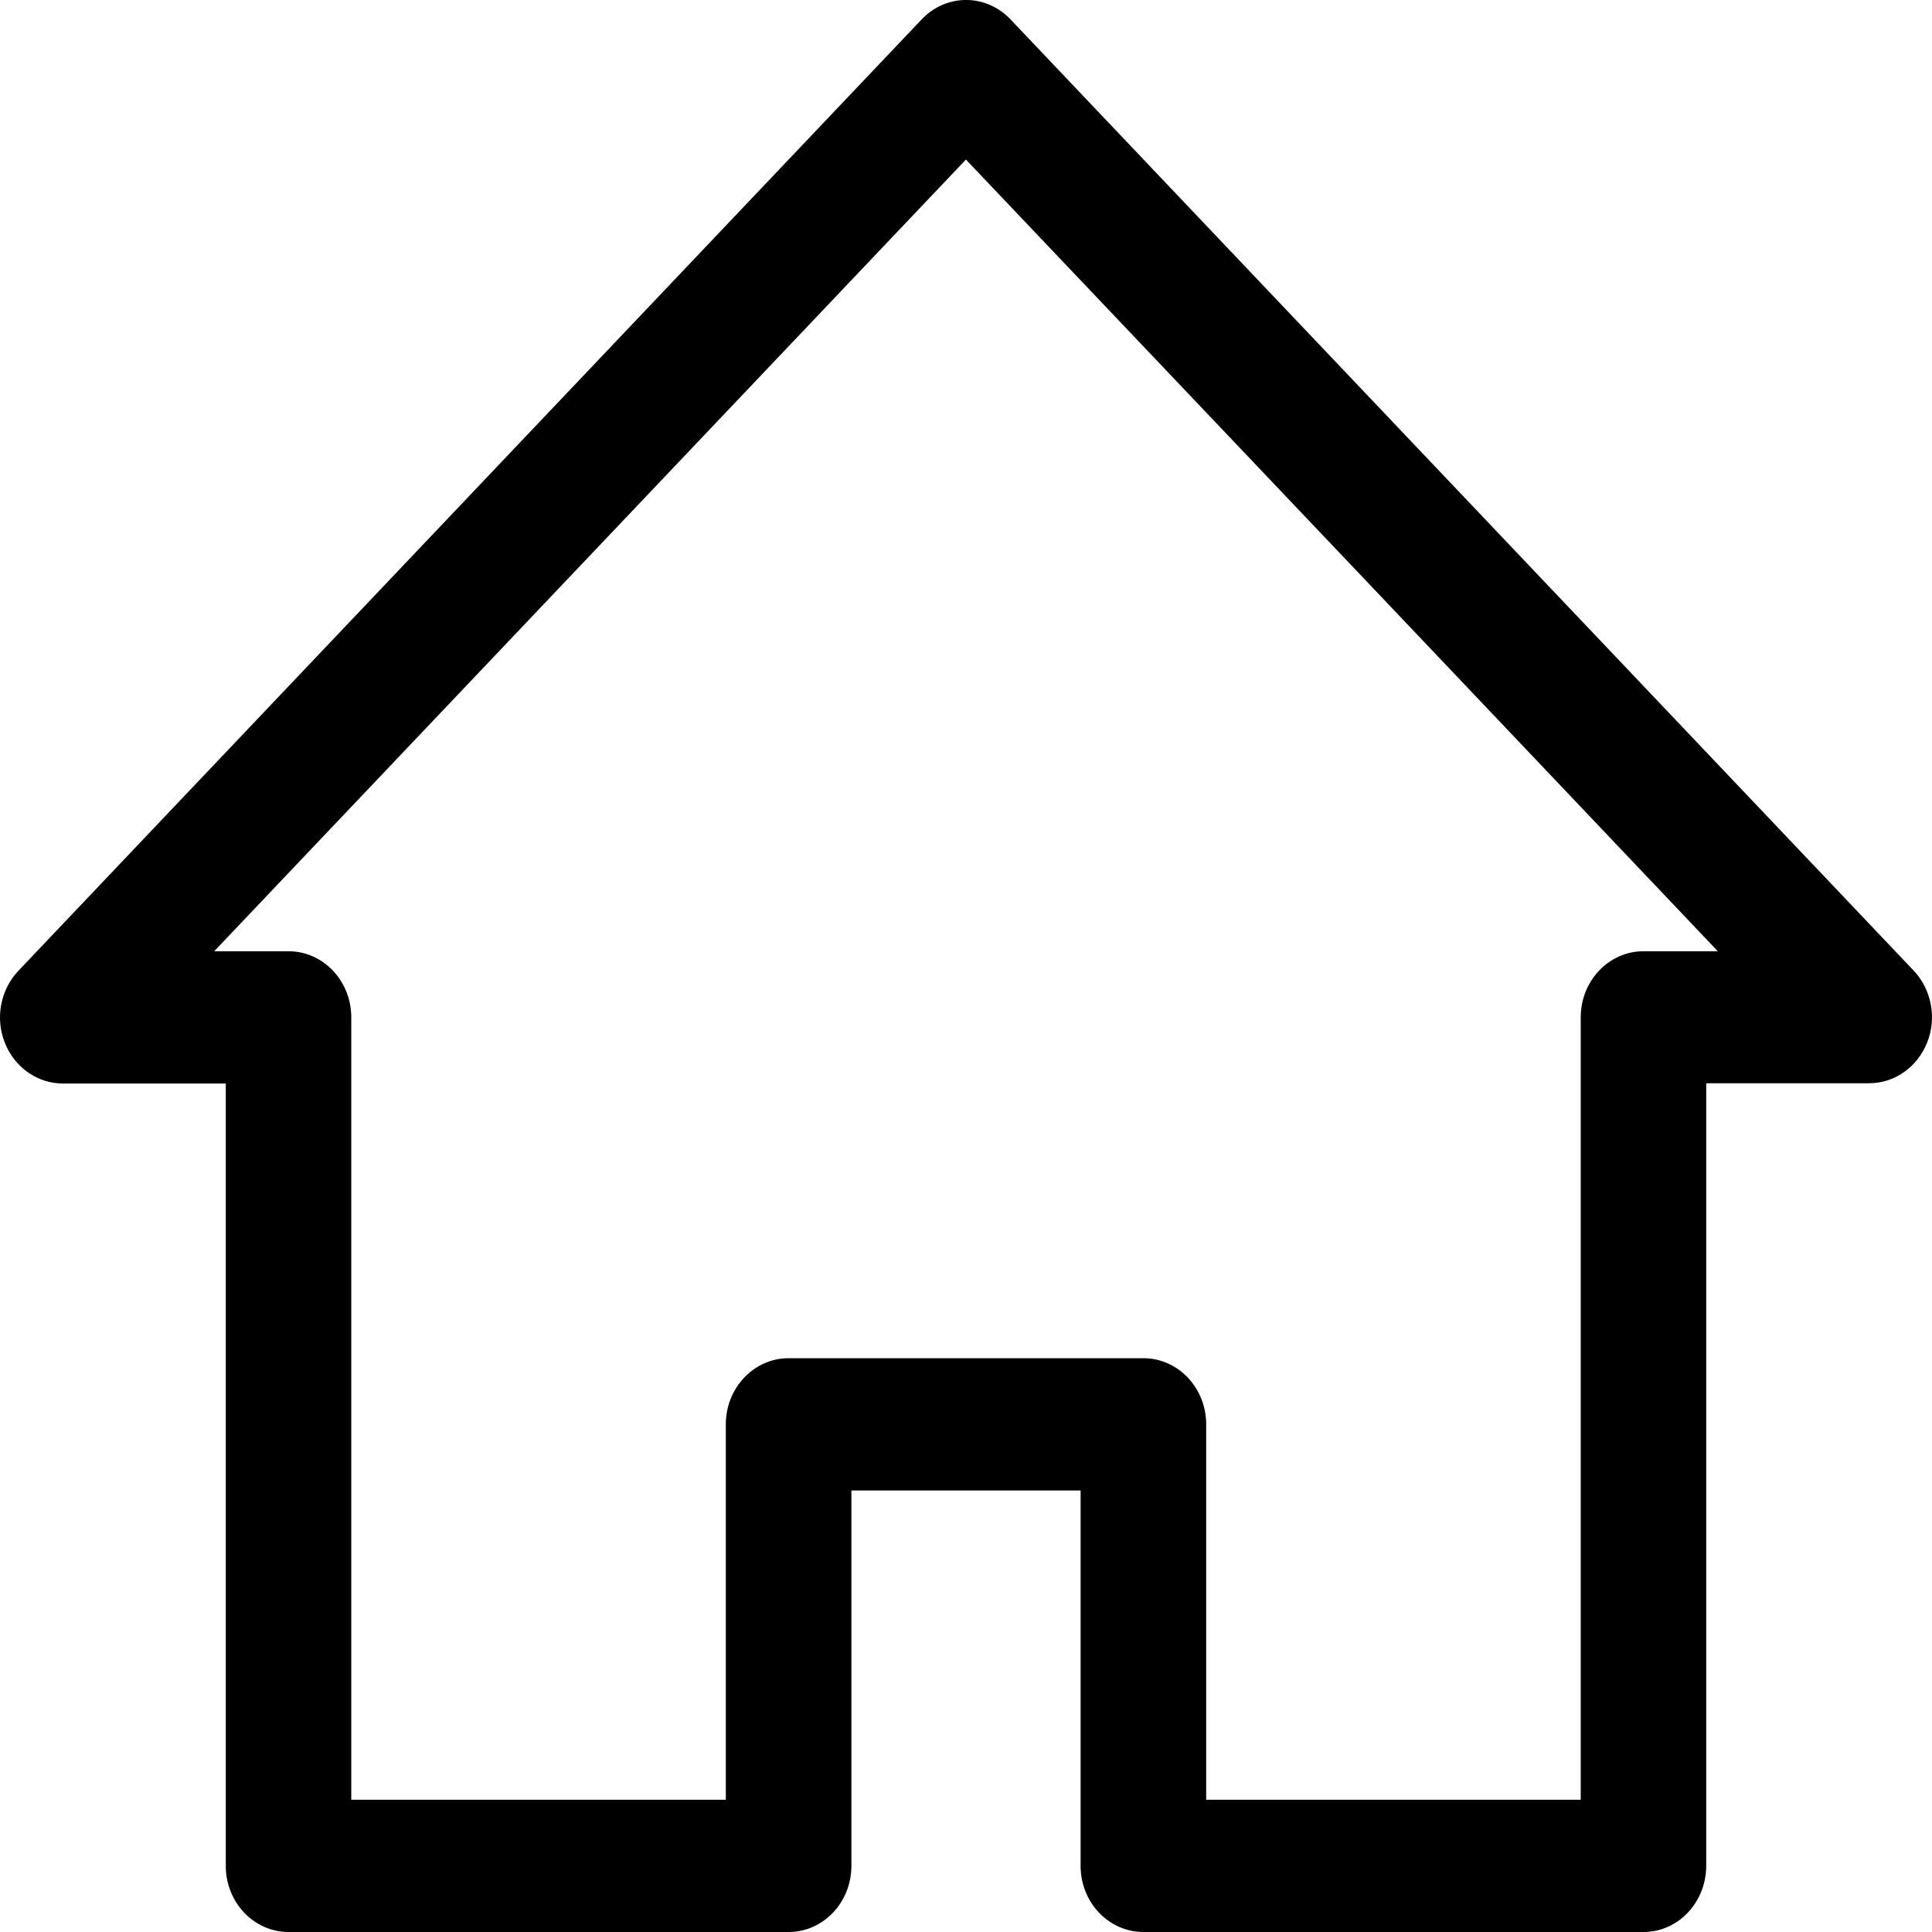 <?xml version="1.0" encoding="utf-8" ?>
<svg xmlns="http://www.w3.org/2000/svg" xmlns:xlink="http://www.w3.org/1999/xlink" width="44" height="44">
	<defs>
		<clipPath id="clip_0">
			<rect width="44" height="44" clip-rule="evenodd"/>
		</clipPath>
	</defs>
	<g clip-path="url(#clip_0)">
		<path stroke="none" transform="scale(2 2)" d="M12.305 21.247C12.305 21.663 12.625 22 13.02 22L18.715 22C19.109 22 19.429 21.663 19.429 21.244L19.429 12.335L21.285 12.335C21.574 12.335 21.834 12.151 21.945 11.871C22.057 11.591 21.994 11.266 21.791 11.052L11.507 0.221C11.227 -0.074 10.775 -0.074 10.495 0.221L0.209 11.055C0.006 11.269 -0.057 11.594 0.055 11.874C0.166 12.154 0.426 12.338 0.715 12.338L2.571 12.338L2.571 21.247C2.571 21.663 2.891 22 3.285 22L8.98 22C9.375 22 9.695 21.663 9.695 21.247L9.695 16.972L12.305 16.972L12.305 21.247ZM18.715 10.832C18.32 10.832 18 11.169 18 11.585L18 20.494L13.735 20.494L13.735 16.219C13.735 15.803 13.414 15.466 13.02 15.466L8.98 15.466C8.586 15.466 8.265 15.803 8.265 16.219L8.265 20.494L4 20.494L4 11.585C4 11.169 3.68 10.832 3.285 10.832L2.439 10.832L10.999 1.817L15.636 6.698L19.561 10.832L18.715 10.832Z" fill-rule="evenodd"/>
	</g>
</svg>
